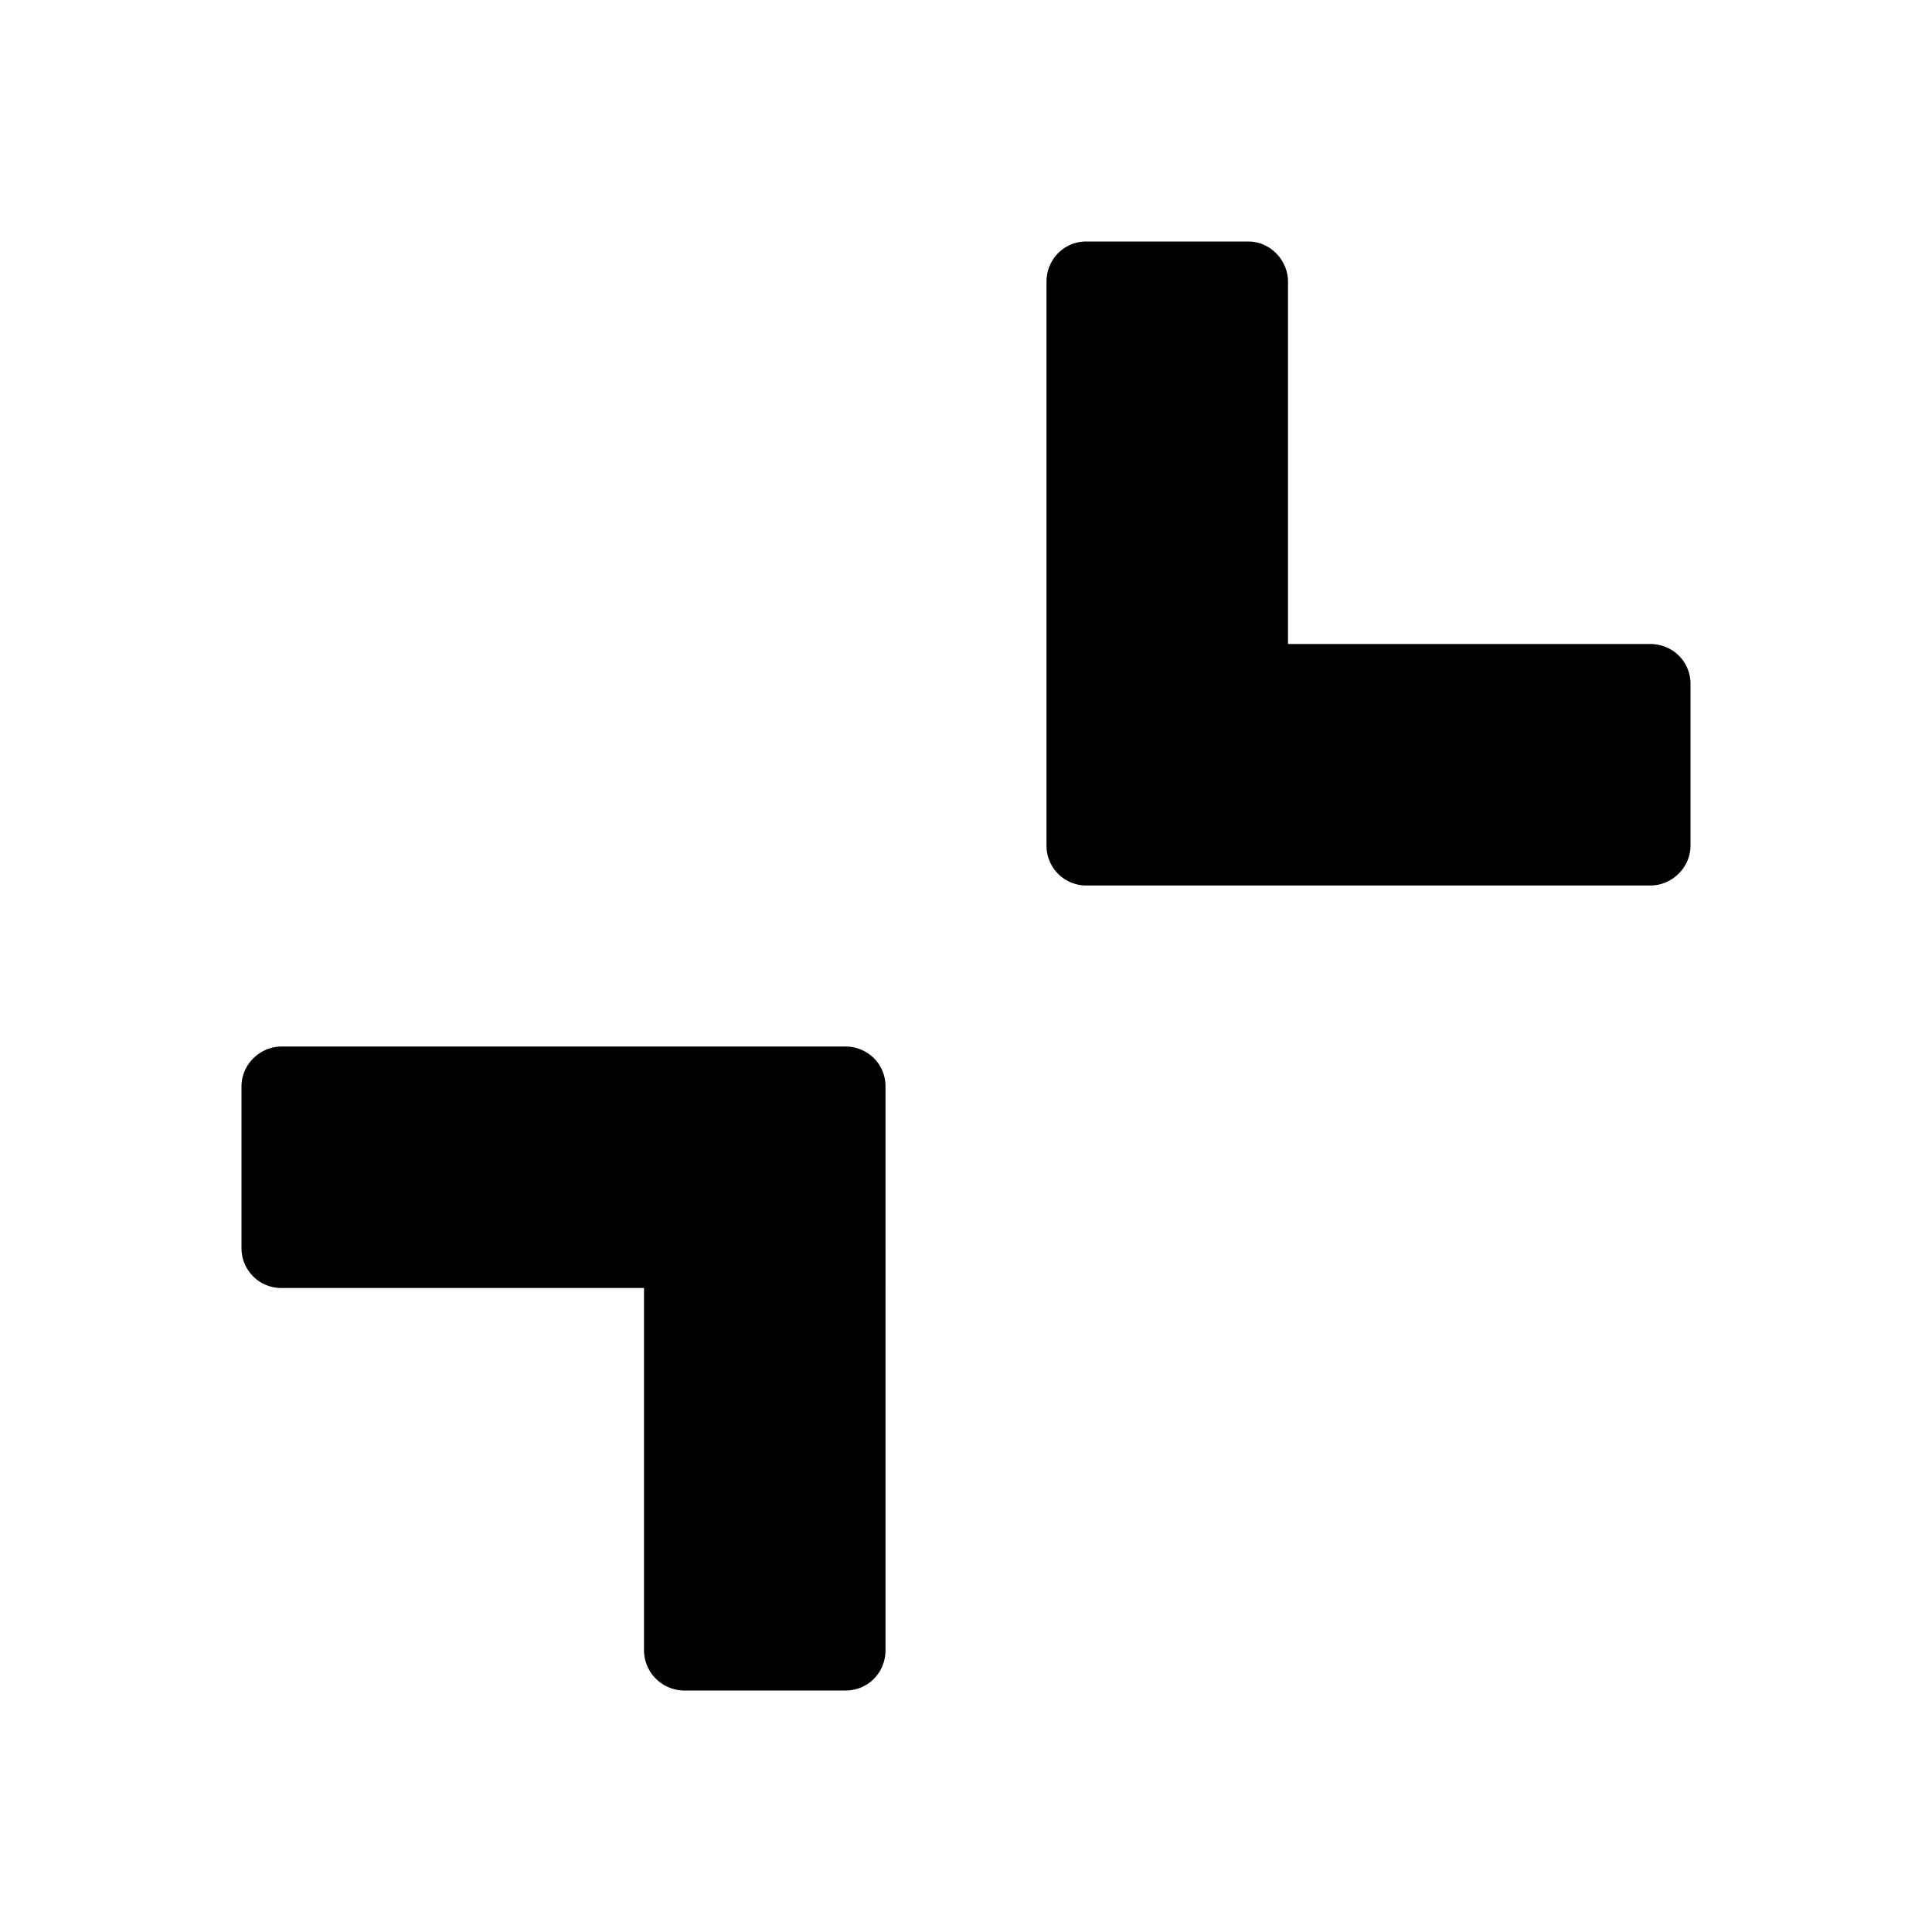 <svg xmlns="http://www.w3.org/2000/svg" width="24" height="24" class="wd-icon-close wd-icon" focusable="false" role="presentation" viewBox="0 0 24 24">
    <g fill-rule="evenodd" class="wd-icon-container">
        <path d="M13 8.495V3.5c0-.276.216-.5.495-.5h2.01c.273 0 .495.23.495.5V8h4.5c.276 0 .5.216.5.495v2.01c0 .273-.23.495-.5.495h-7a.494.494 0 0 1-.5-.495v-2.01zm-2 7.01V20.5c0 .276-.216.5-.495.5h-2.01A.502.502 0 0 1 8 20.5V16H3.5a.494.494 0 0 1-.5-.495v-2.01c0-.273.23-.495.5-.495h7c.276 0 .5.216.5.495v2.01z" class="wd-icon-fill"/>
    </g>
</svg>
